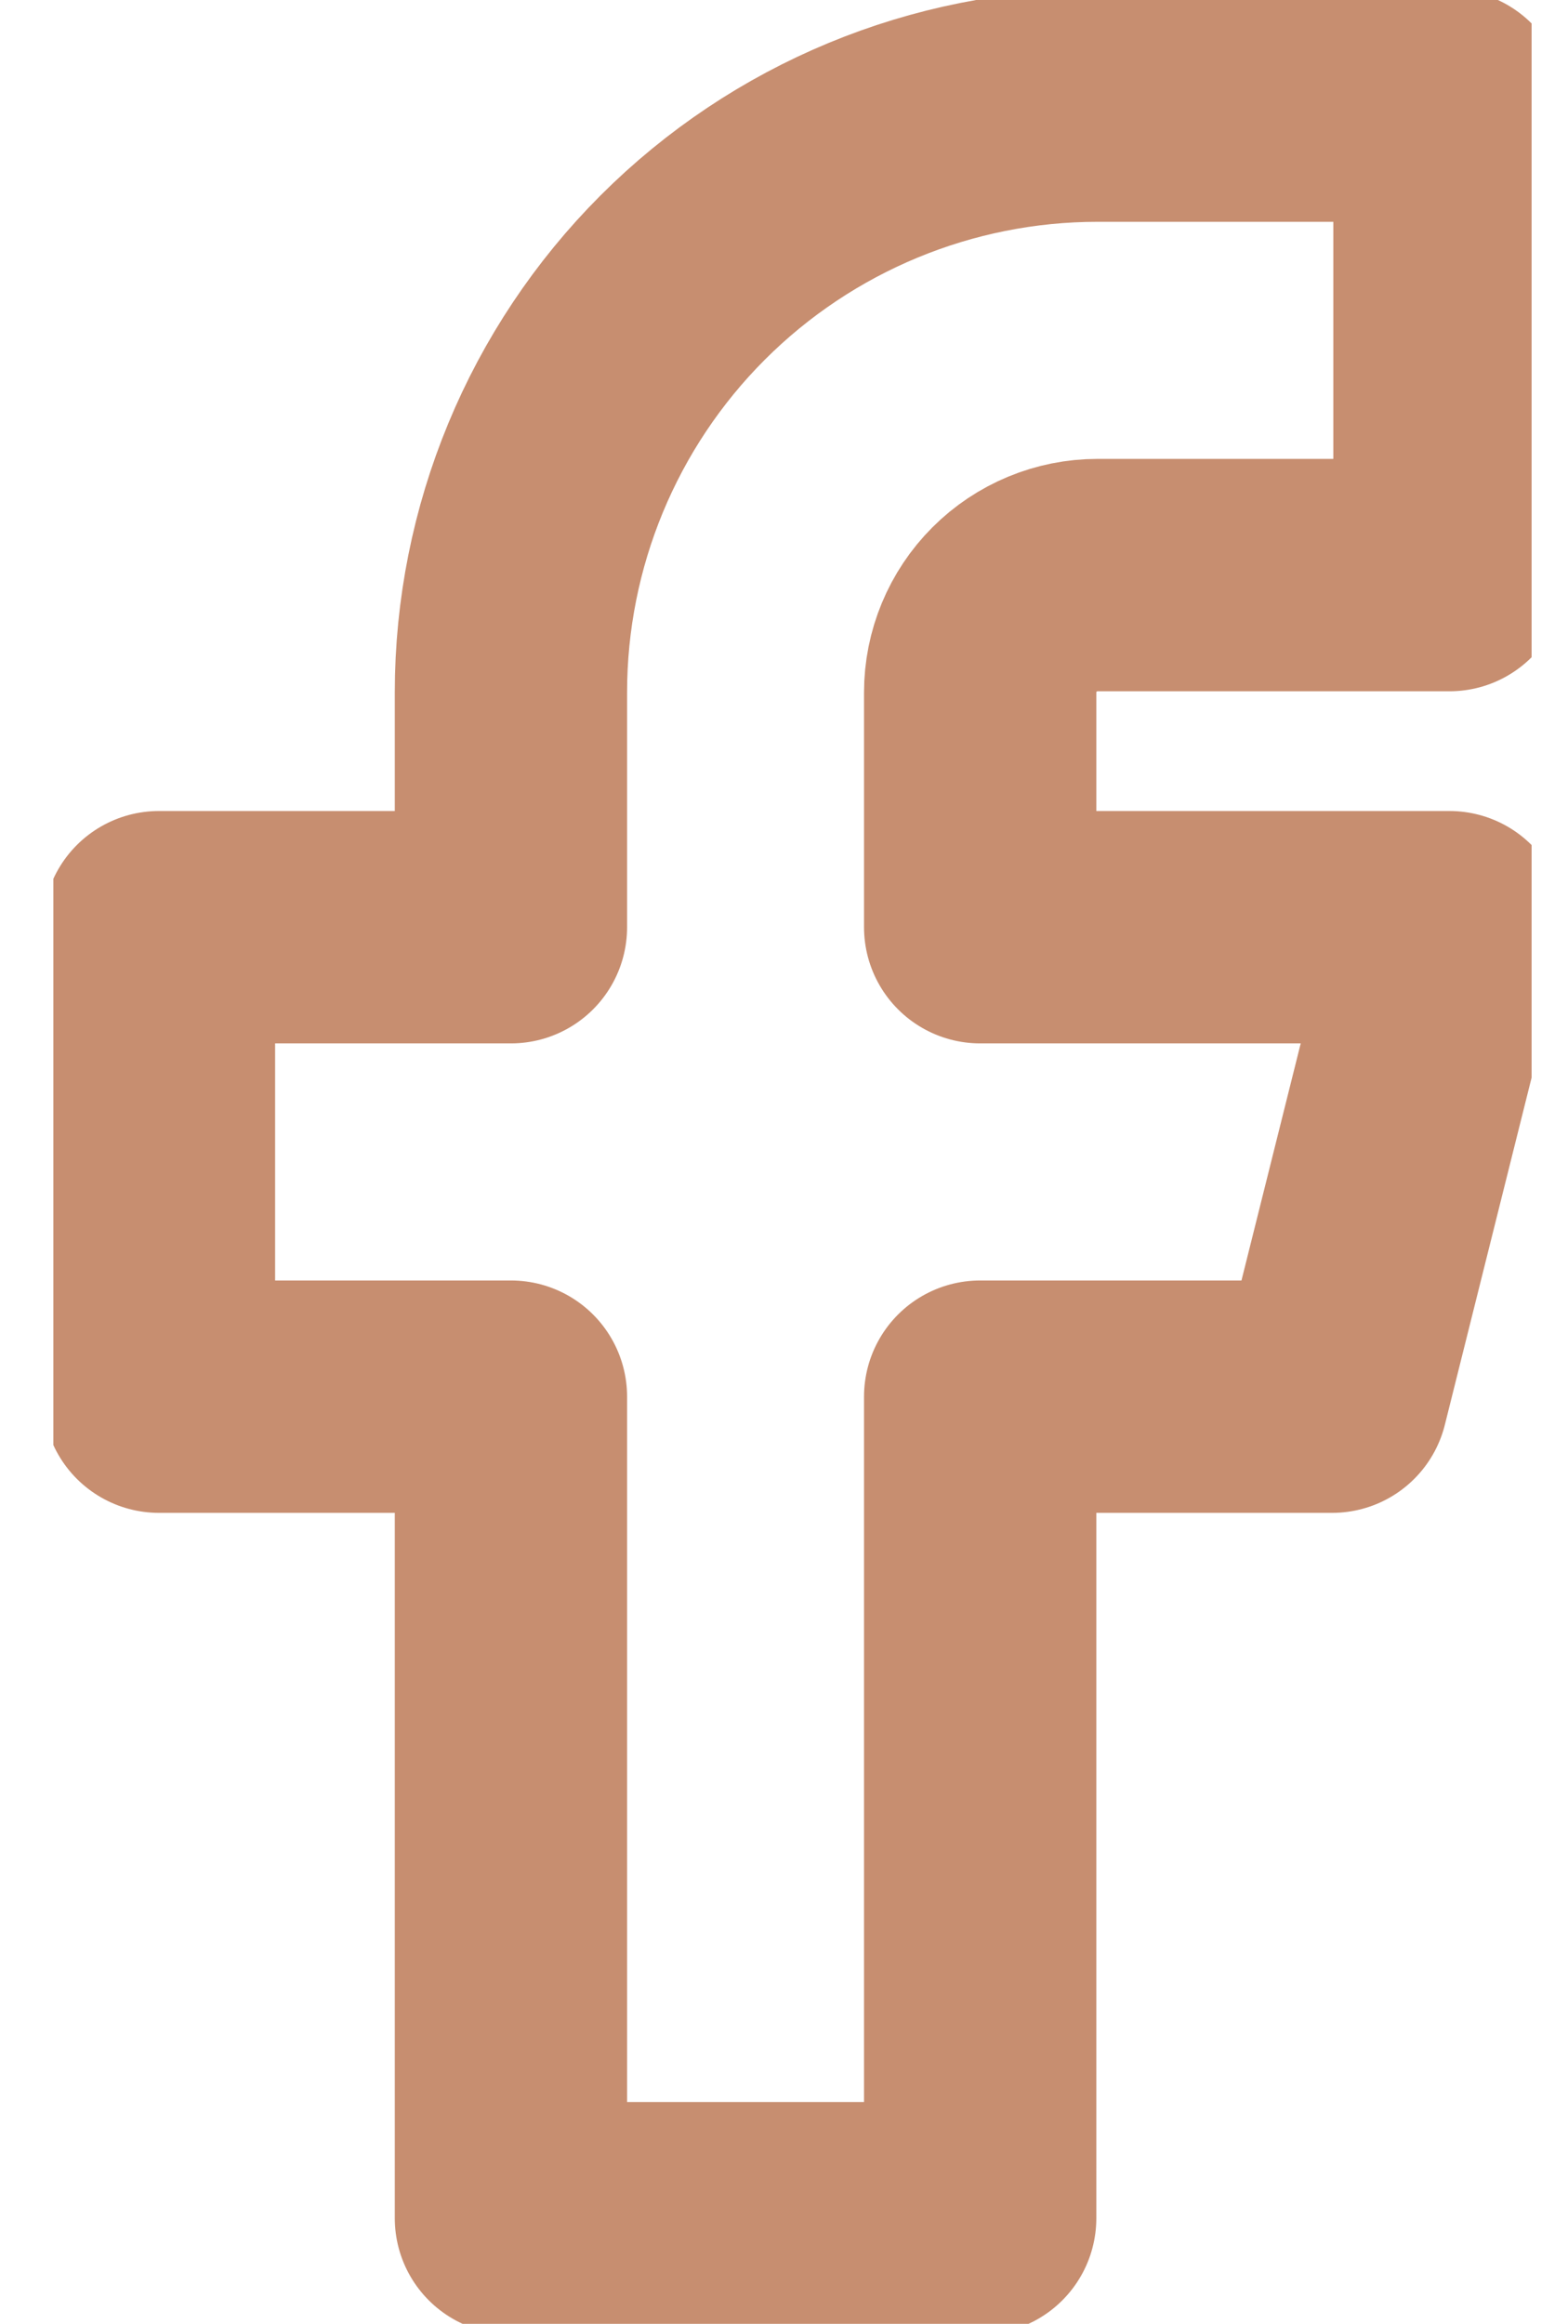 <svg width="27" height="40" viewBox="0 0 27 40" fill="none" xmlns="http://www.w3.org/2000/svg">
<g clip-path="url(#clip0_206_3605)">
<path d="M2.737 15.96V24.041H8.798V38.182H16.878V24.041H22.939L24.959 15.96H16.878V11.919C16.878 11.384 17.091 10.87 17.47 10.491C17.849 10.112 18.363 9.899 18.899 9.899H24.959V1.818H18.899C16.22 1.818 13.65 2.883 11.756 4.777C9.862 6.671 8.798 9.24 8.798 11.919V15.96H2.737Z" stroke="#C78E70" stroke-width="4" stroke-linecap="round" stroke-linejoin="round"/>
</g>
<defs>
<clipPath id="clip0_206_3605">
<rect width="25.454" height="40" fill="white" transform="translate(0.919)"/>
</clipPath>
</defs>
</svg>
